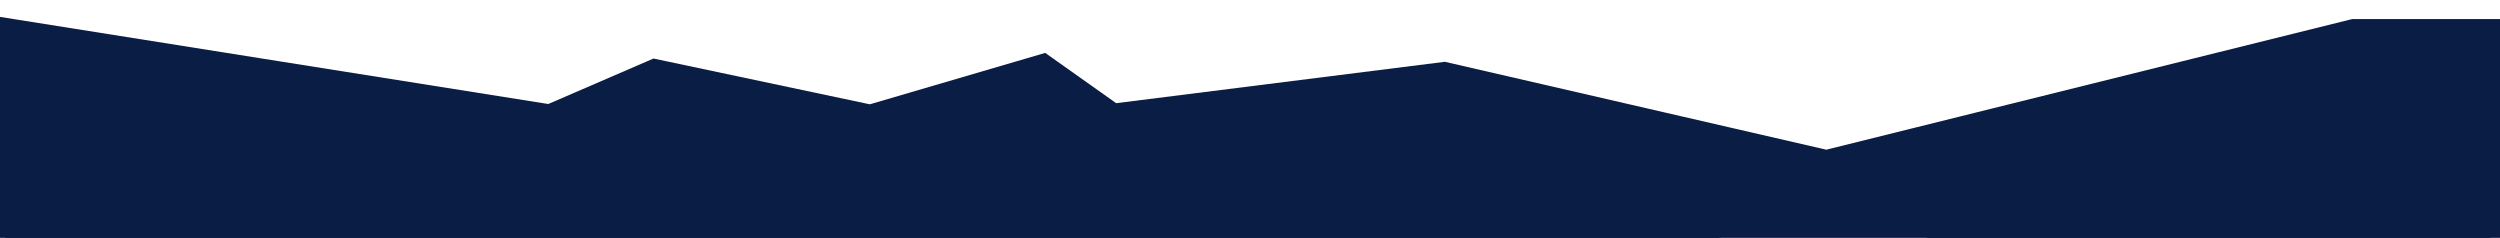 <svg width="1440" height="137" viewBox="0 0 1440 137" fill="none" xmlns="http://www.w3.org/2000/svg">
<path d="M324 125L3 74V184H1434.5V74H1362.5L1052.5 151L829 99.5L626.5 125L590.5 99.5L503.5 125L383 99.5L324 125Z" fill="#0A1D45" stroke="#0A1D45" stroke-width="126"/>
</svg>
